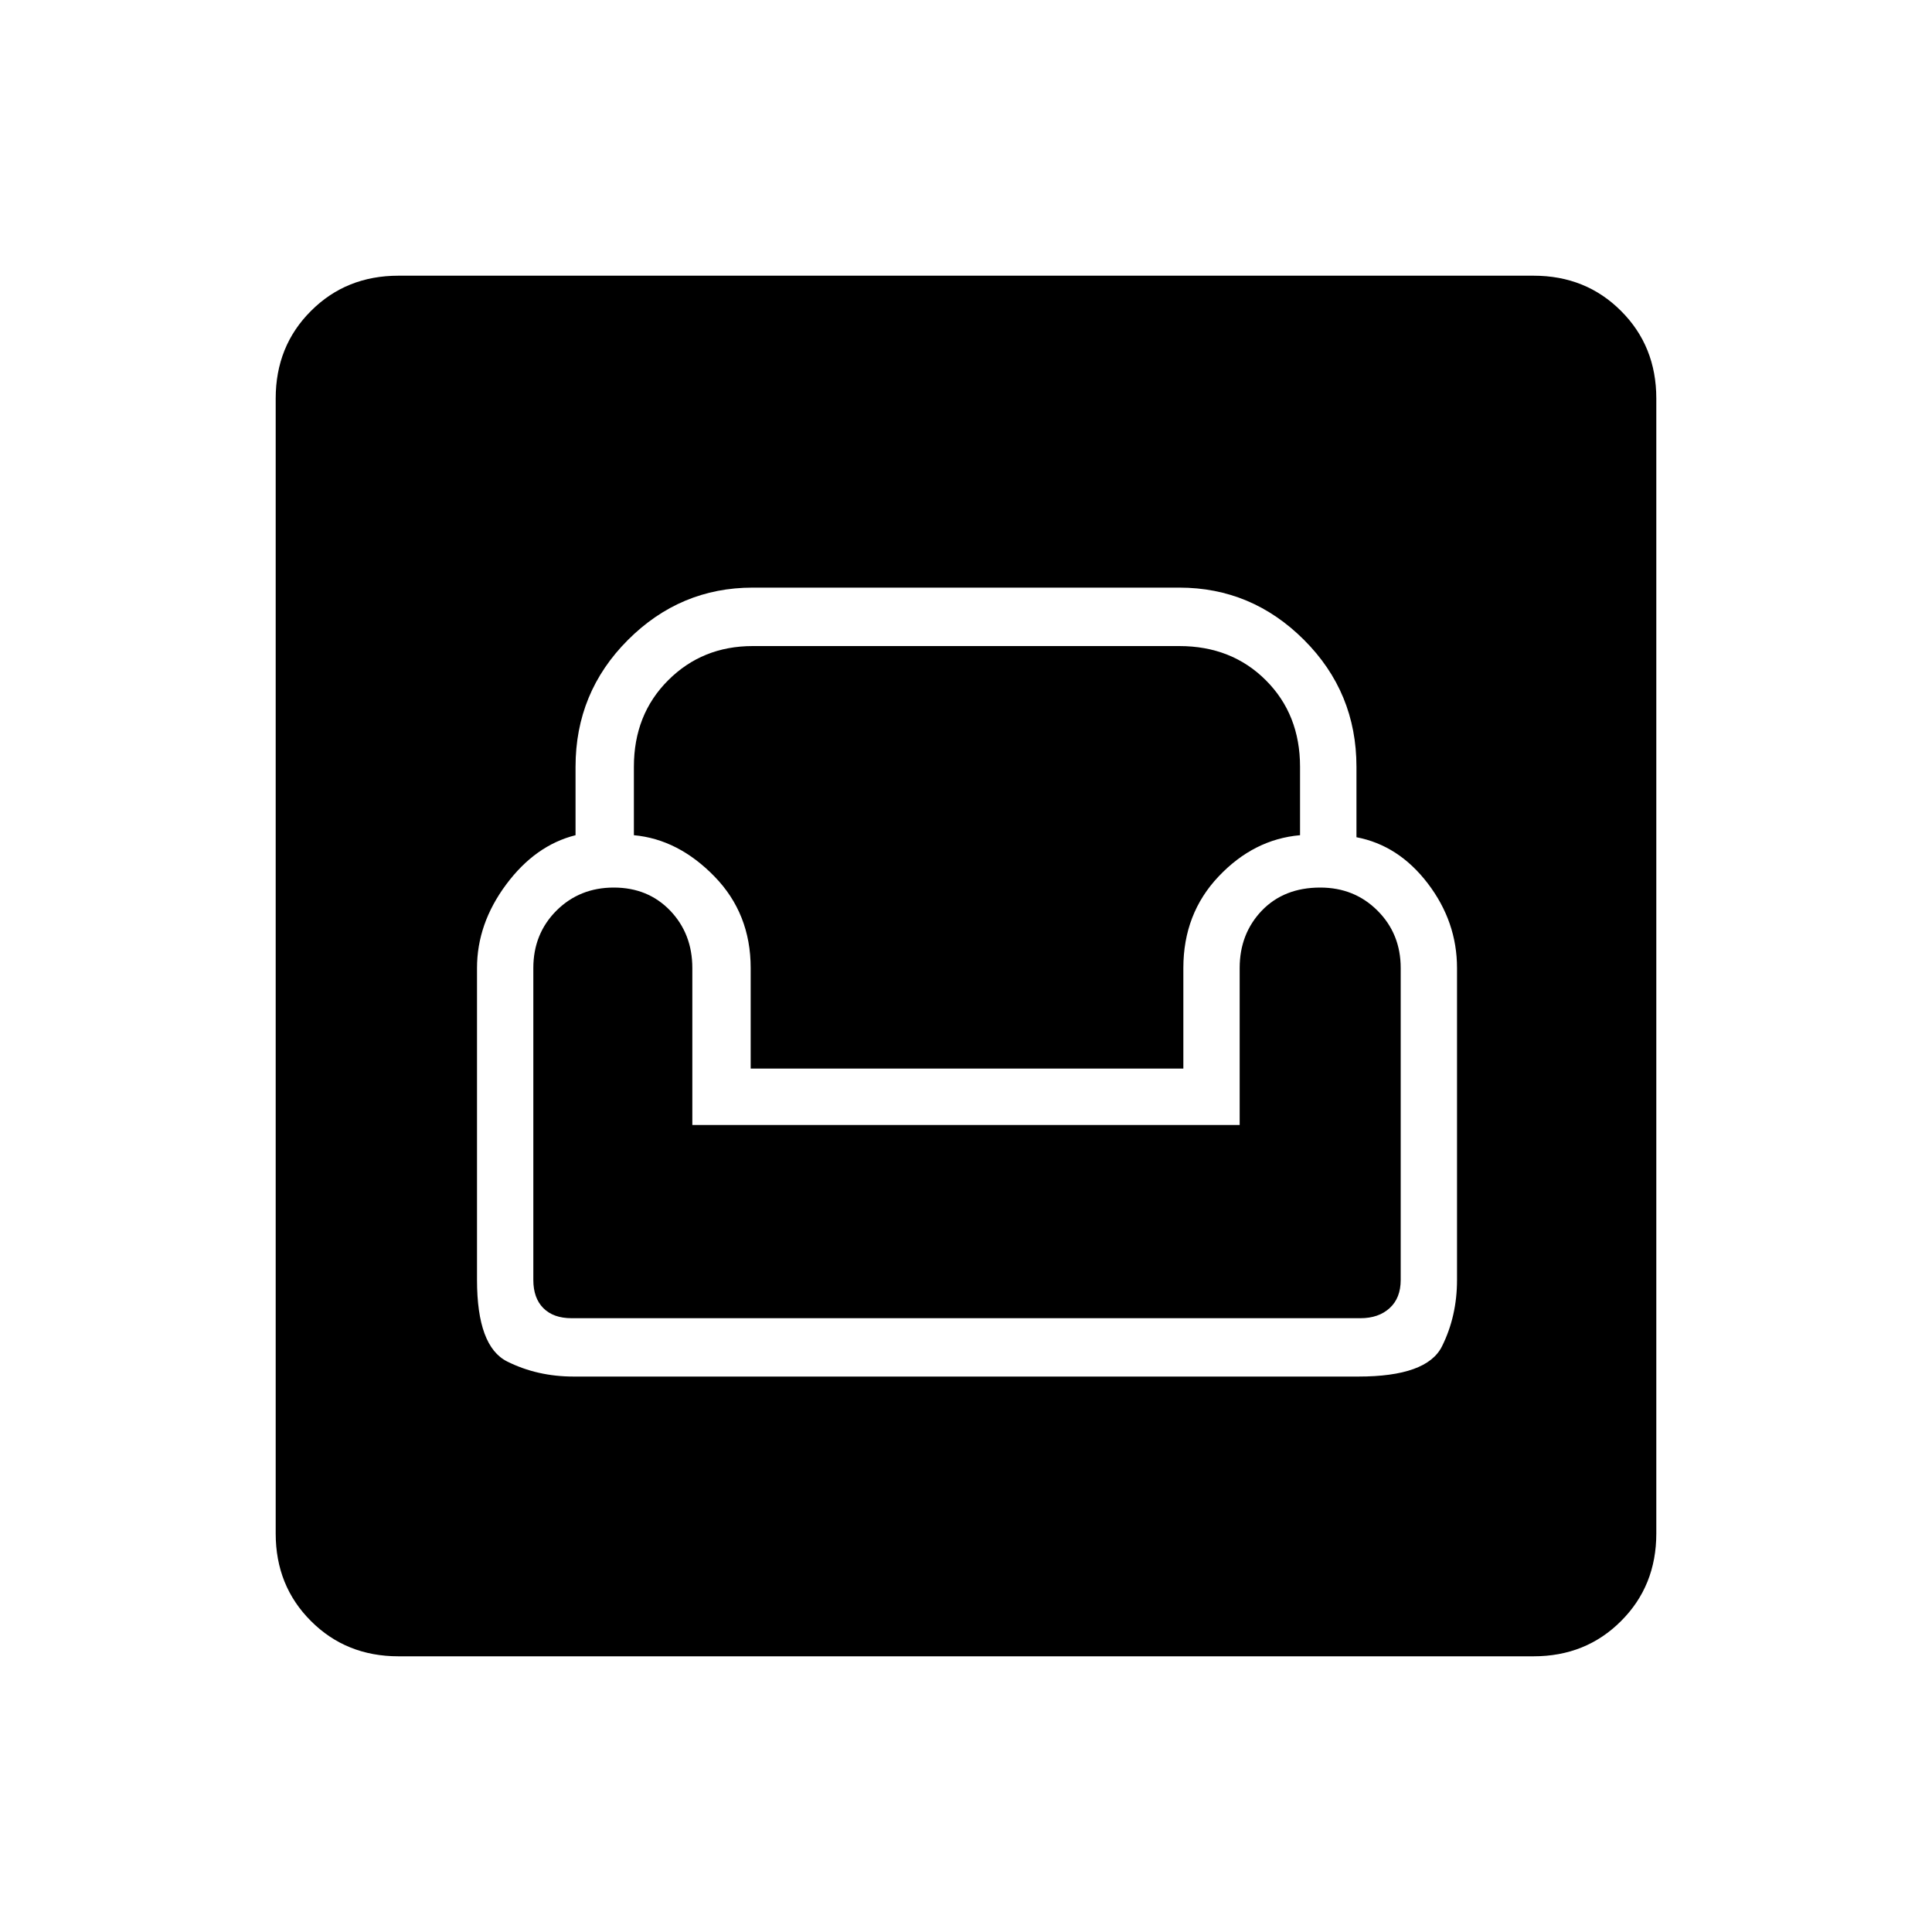 <svg xmlns="http://www.w3.org/2000/svg" height="20" width="20"><path d="M4.125 17.146Q3.583 17.146 3.219 16.781Q2.854 16.417 2.854 15.875V4.125Q2.854 3.583 3.219 3.219Q3.583 2.854 4.125 2.854H15.875Q16.417 2.854 16.781 3.219Q17.146 3.583 17.146 4.125V15.875Q17.146 16.417 16.781 16.781Q16.417 17.146 15.875 17.146ZM5.938 14.25H14.062Q14.771 14.25 14.927 13.938Q15.083 13.625 15.083 13.25V10.021Q15.083 9.542 14.781 9.146Q14.479 8.75 14.042 8.667V7.938Q14.042 7.167 13.5 6.625Q12.958 6.083 12.208 6.083H7.792Q7.042 6.083 6.5 6.625Q5.958 7.167 5.958 7.938V8.646Q5.542 8.75 5.24 9.156Q4.938 9.562 4.938 10.021V13.25Q4.938 13.938 5.25 14.094Q5.562 14.25 5.938 14.25ZM5.917 13.646Q5.729 13.646 5.625 13.542Q5.521 13.438 5.521 13.25V10.021Q5.521 9.667 5.76 9.427Q6 9.188 6.354 9.188Q6.708 9.188 6.938 9.427Q7.167 9.667 7.167 10.021V11.646H12.833V10.021Q12.833 9.667 13.062 9.427Q13.292 9.188 13.667 9.188Q14.021 9.188 14.26 9.427Q14.5 9.667 14.5 10.021V13.25Q14.5 13.438 14.385 13.542Q14.271 13.646 14.083 13.646ZM7.771 11.062V10.021Q7.771 9.458 7.396 9.073Q7.021 8.688 6.562 8.646V7.938Q6.562 7.396 6.917 7.042Q7.271 6.688 7.792 6.688H12.208Q12.75 6.688 13.104 7.042Q13.458 7.396 13.458 7.938V8.646Q12.979 8.688 12.615 9.073Q12.25 9.458 12.25 10.021V11.062Z"/></svg>